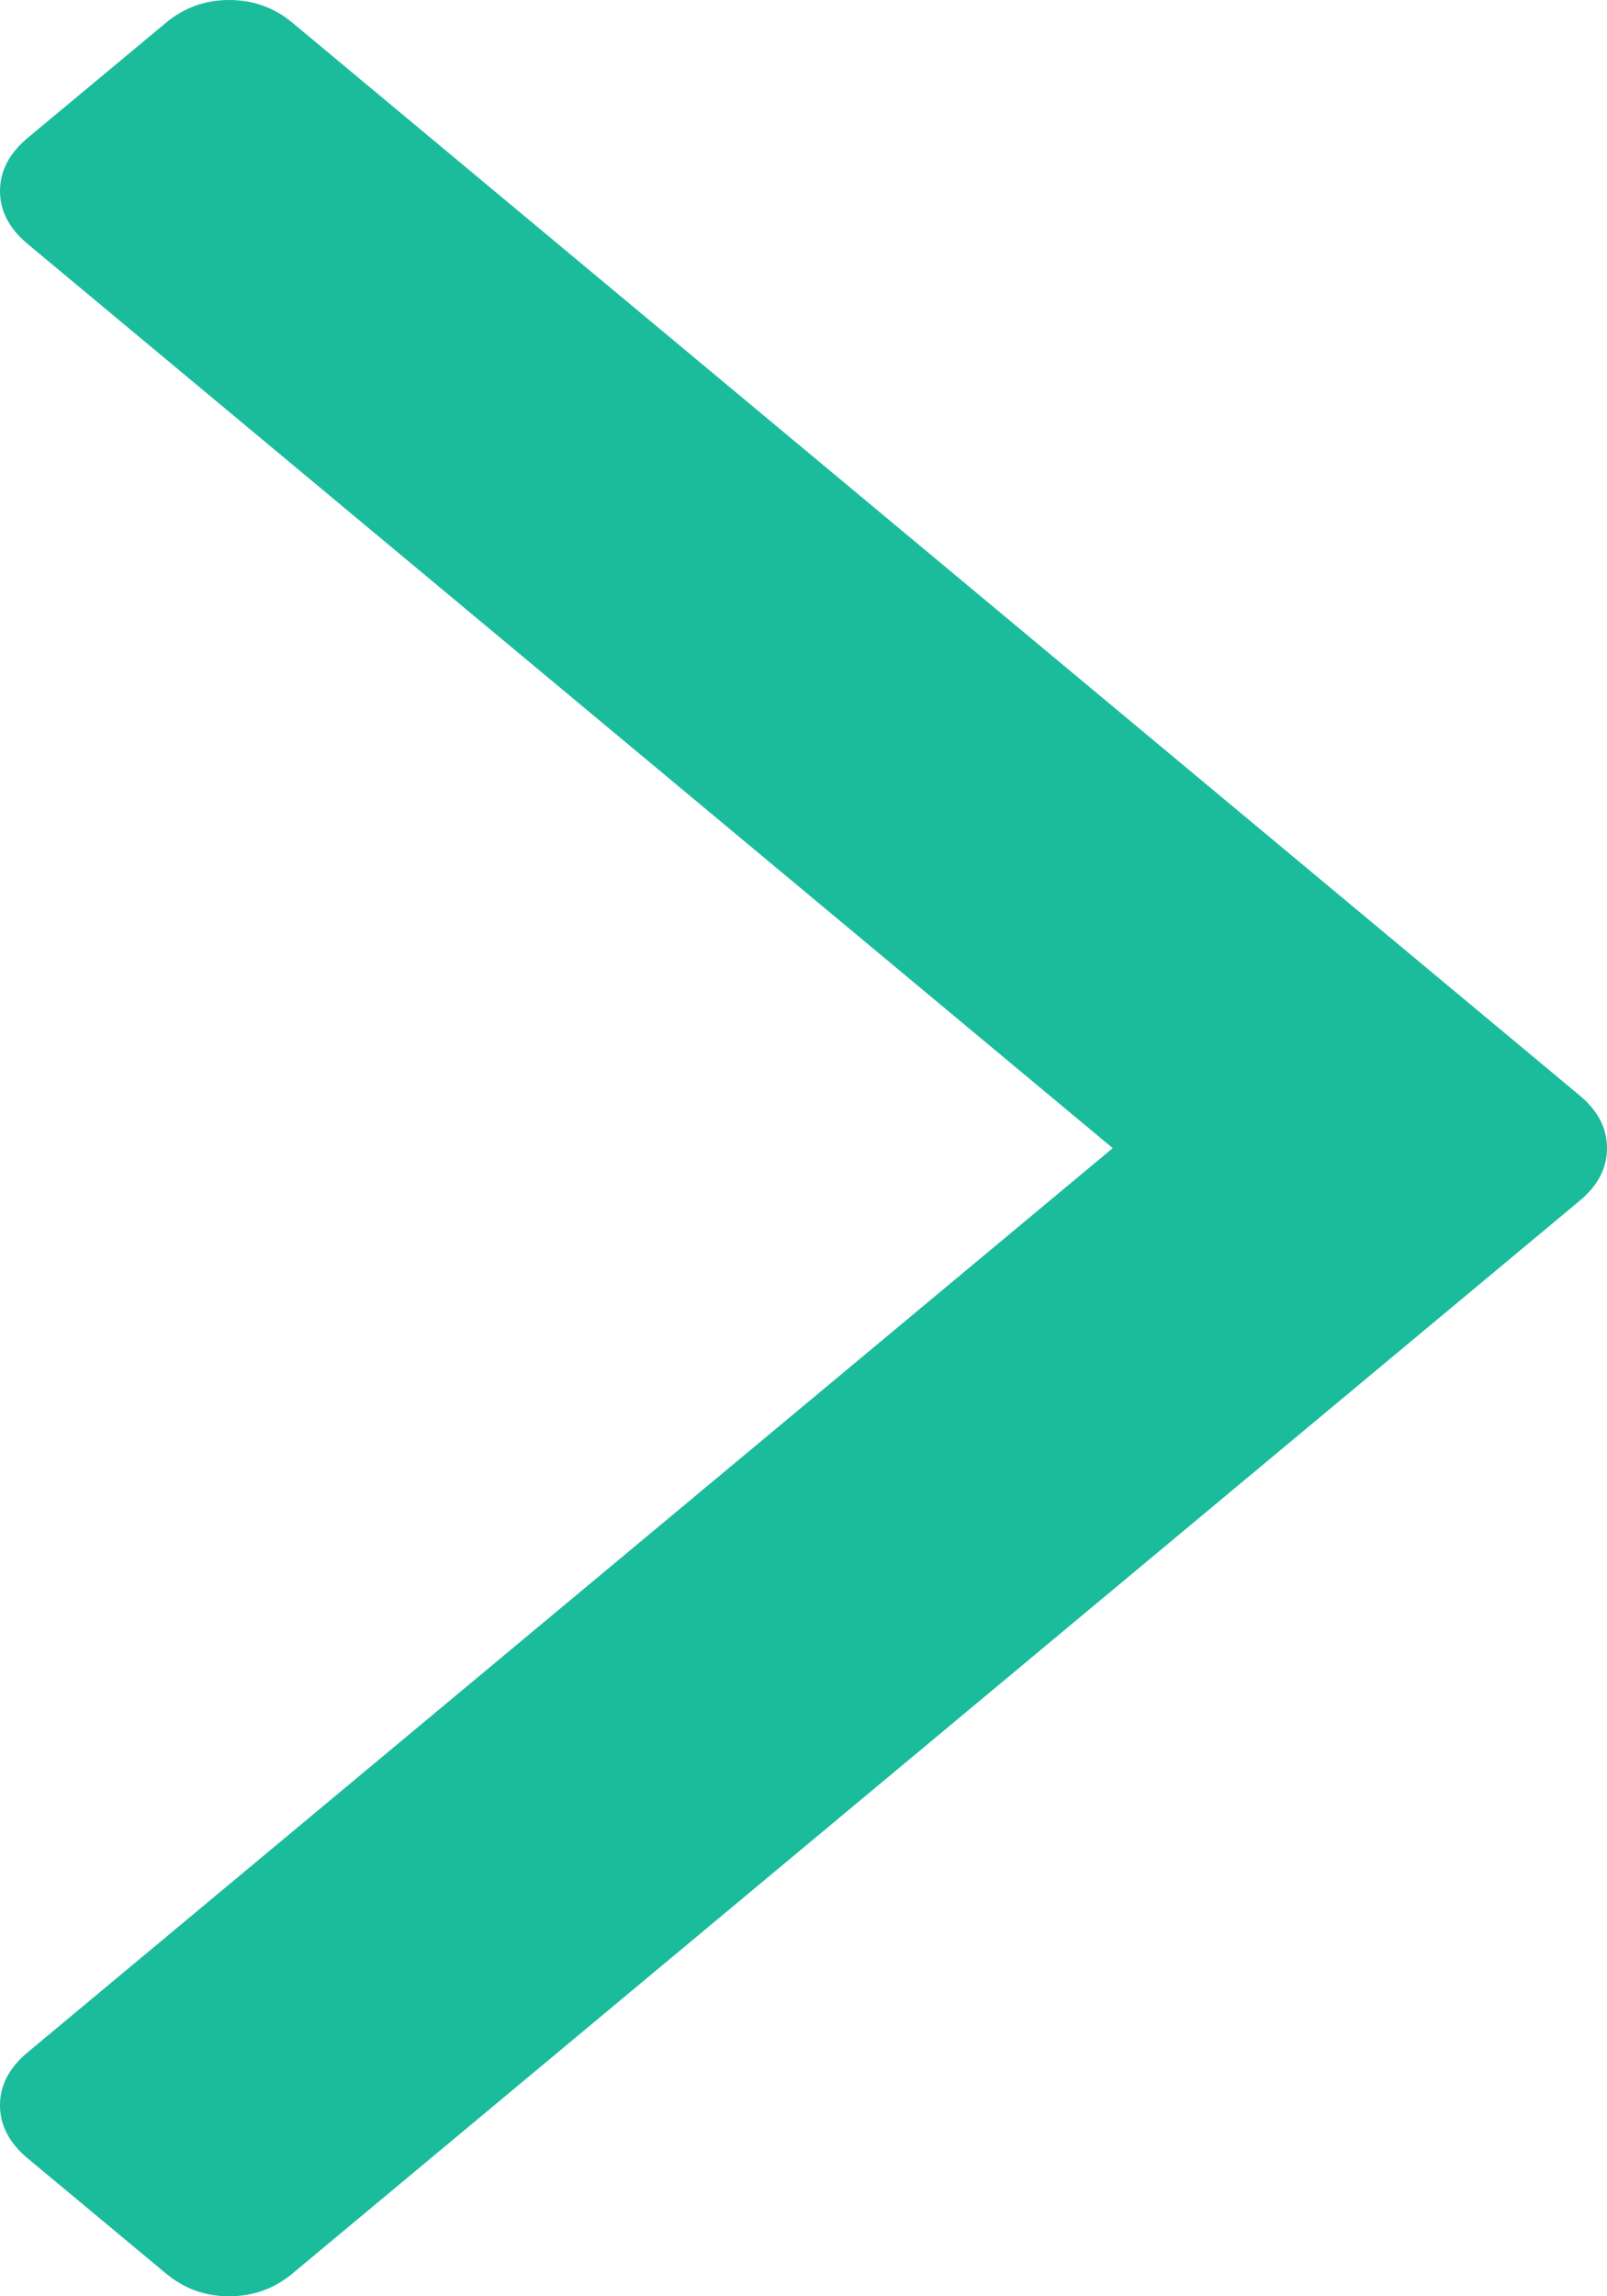 ﻿<?xml version="1.0" encoding="utf-8"?>
<svg version="1.1" xmlns:xlink="http://www.w3.org/1999/xlink" width="7px" height="10px" xmlns="http://www.w3.org/2000/svg">
  <g transform="matrix(1 0 0 1 -548 -368 )">
    <path d="M 6.88 4.77  C 6.96 4.836  7 4.913  7 5  C 7 5.087  6.96 5.164  6.88 5.23  L 1.275 9.9  C 1.195 9.967  1.103 10  0.998 10  C 0.894 10  0.802 9.967  0.722 9.9  L 0.12 9.399  C 0.04 9.332  0 9.255  0 9.168  C 0 9.081  0.04 9.005  0.12 8.938  L 4.847 5  L 0.12 1.062  C 0.04 0.995  0 0.919  0 0.832  C 0 0.745  0.04 0.668  0.12 0.601  L 0.722 0.1  C 0.802 0.033  0.894 0  0.998 0  C 1.103 0  1.195 0.033  1.275 0.1  L 6.88 4.77  Z " fill-rule="nonzero" fill="#1abc9c" stroke="none" transform="matrix(1 0 0 1 548 368 )" />
  </g>
</svg>